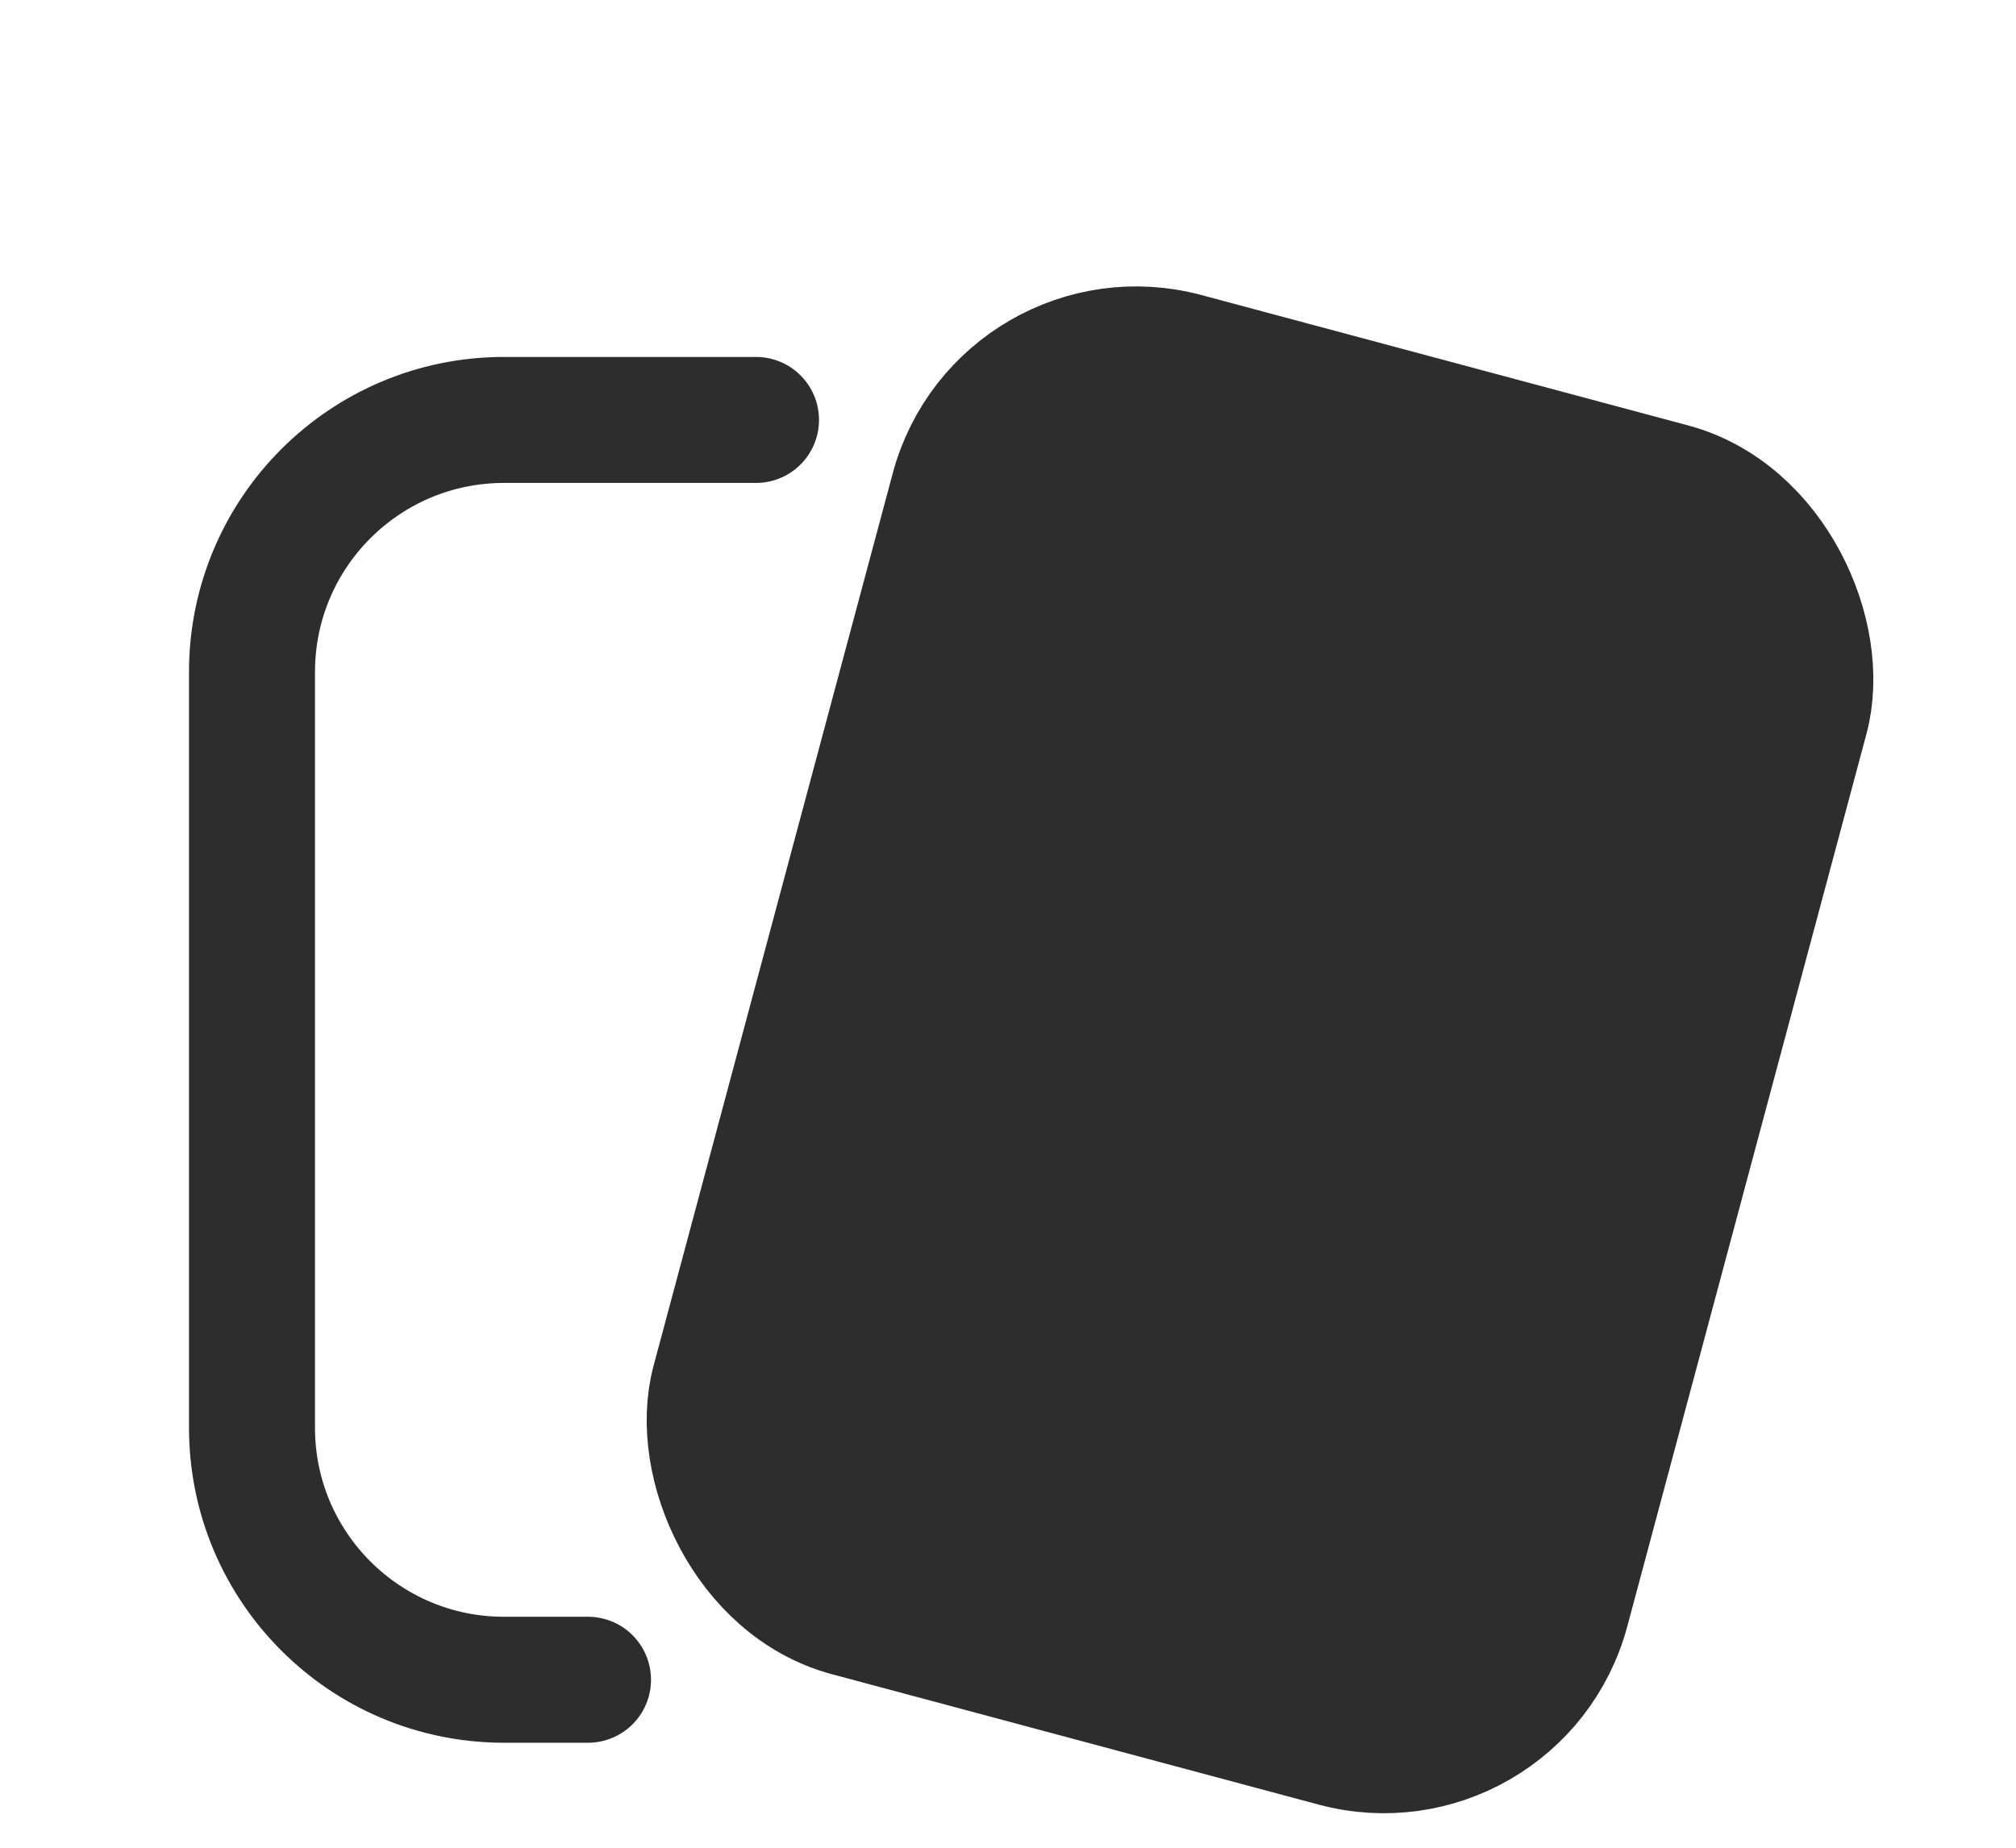 <svg width="24" height="22" viewBox="0 0 24 22" fill="none" xmlns="http://www.w3.org/2000/svg">
<rect x="11.935" y="3.655" width="10.5" height="15.5" rx="2.25" transform="rotate(15 11.935 3.655)" fill="#2D2D2E" stroke="#2D2D2E" stroke-width="1.5"/>
<path d="M9 5H6C4.343 5 3 6.343 3 8V17C3 18.657 4.343 20 6 20H7" stroke="#2D2D2E" stroke-width="1.5" stroke-linecap="round"/>
</svg>
